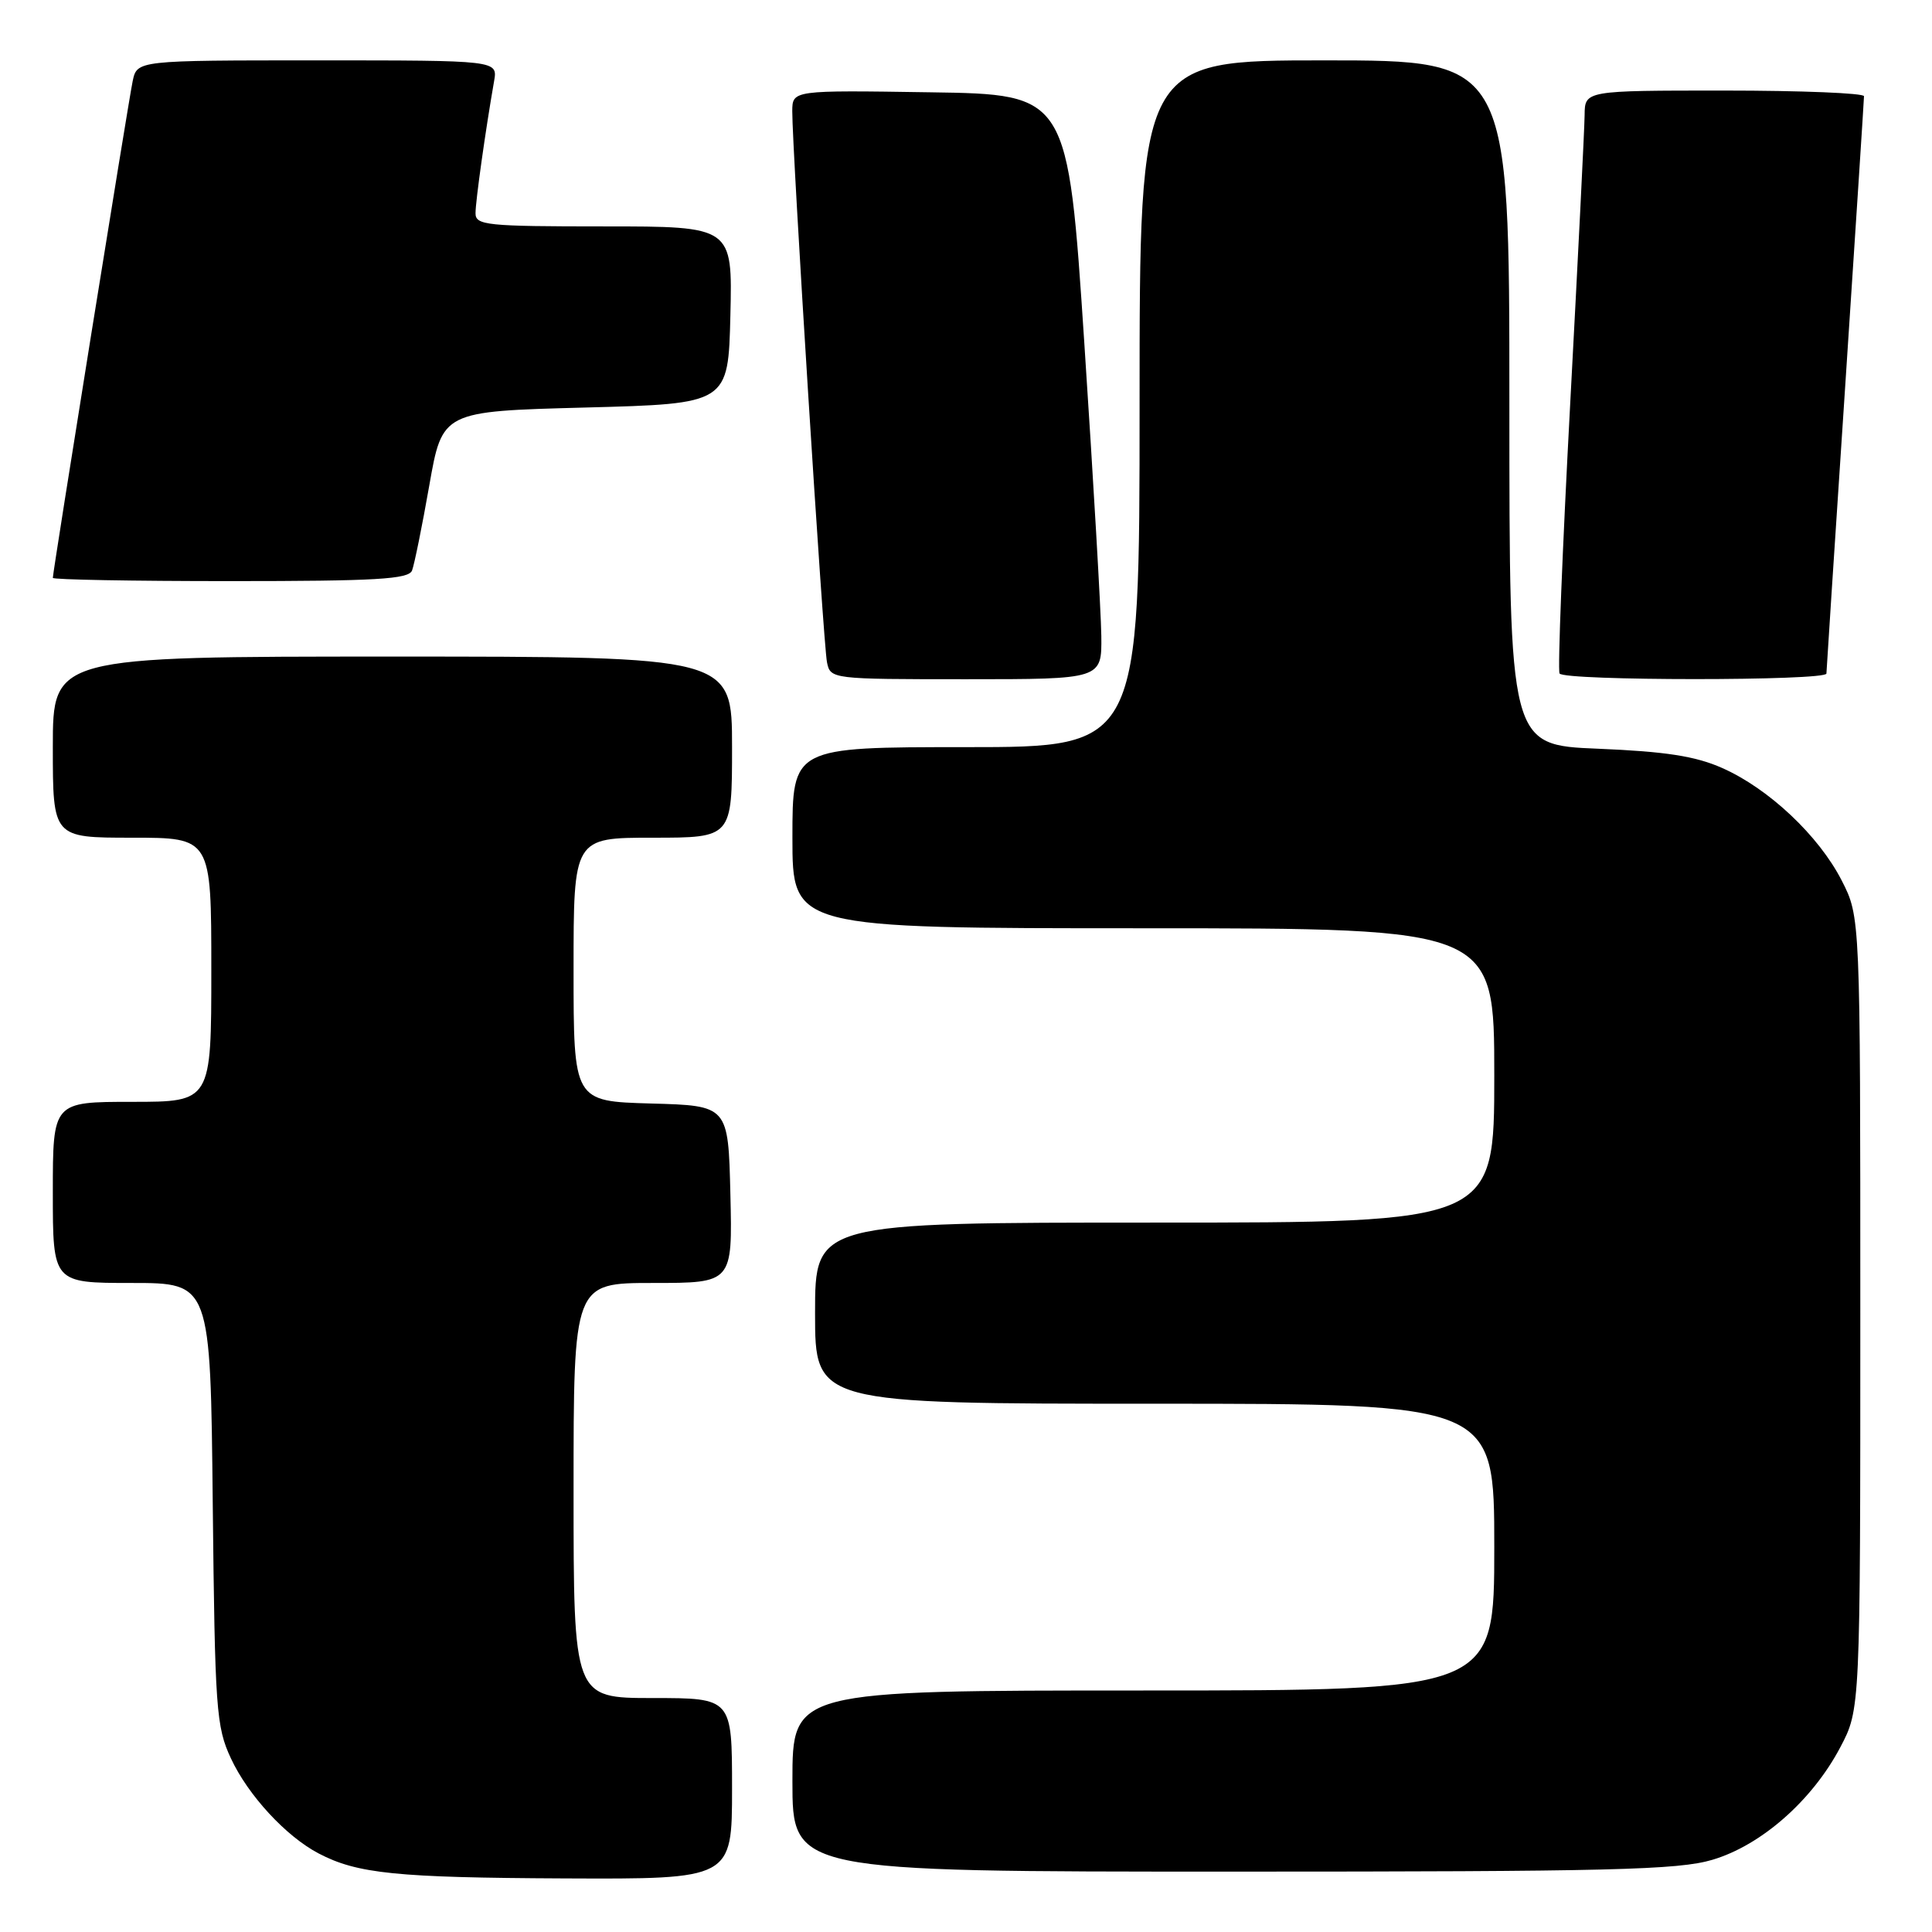 <?xml version="1.0" encoding="UTF-8" standalone="no"?>
<!DOCTYPE svg PUBLIC "-//W3C//DTD SVG 1.1//EN" "http://www.w3.org/Graphics/SVG/1.1/DTD/svg11.dtd" >
<svg xmlns="http://www.w3.org/2000/svg" xmlns:xlink="http://www.w3.org/1999/xlink" version="1.1" viewBox="0 0 256 256">
 <g >
 <path fill="currentColor"
d=" M 97.00 237.00 C 97.00 225.00 97.00 225.00 86.50 225.00 C 76.00 225.00 76.00 225.00 76.00 197.50 C 76.00 170.00 76.00 170.00 86.53 170.00 C 97.06 170.00 97.06 170.00 96.78 158.25 C 96.50 146.50 96.50 146.50 86.25 146.22 C 76.00 145.93 76.00 145.93 76.00 128.47 C 76.00 111.00 76.00 111.00 86.50 111.00 C 97.00 111.00 97.00 111.00 97.00 99.00 C 97.00 87.00 97.00 87.00 52.00 87.00 C 7.00 87.00 7.00 87.00 7.00 99.00 C 7.00 111.00 7.00 111.00 17.50 111.00 C 28.00 111.00 28.00 111.00 28.00 128.50 C 28.00 146.00 28.00 146.00 17.50 146.00 C 7.00 146.00 7.00 146.00 7.00 158.00 C 7.00 170.00 7.00 170.00 17.44 170.00 C 27.89 170.00 27.89 170.00 28.19 199.25 C 28.48 226.48 28.64 228.81 30.60 233.00 C 32.87 237.88 37.90 243.33 42.22 245.59 C 47.33 248.27 52.52 248.80 74.75 248.90 C 97.00 249.00 97.00 249.00 97.00 237.00 Z  M 226.91 246.43 C 233.38 244.51 240.13 238.57 243.84 231.54 C 246.50 226.50 246.50 226.50 246.50 174.00 C 246.50 121.50 246.50 121.50 244.04 116.68 C 241.00 110.74 234.37 104.49 228.19 101.76 C 224.65 100.19 220.68 99.58 211.76 99.21 C 200.00 98.73 200.00 98.73 200.00 53.36 C 200.00 8.00 200.00 8.00 175.50 8.00 C 151.00 8.00 151.00 8.00 151.00 53.50 C 151.00 99.00 151.00 99.00 128.00 99.00 C 105.00 99.00 105.00 99.00 105.00 111.00 C 105.00 123.00 105.00 123.00 151.50 123.00 C 198.00 123.00 198.00 123.00 198.00 142.50 C 198.00 162.00 198.00 162.00 153.00 162.00 C 108.00 162.00 108.00 162.00 108.00 174.00 C 108.00 186.00 108.00 186.00 153.00 186.00 C 198.00 186.00 198.00 186.00 198.00 205.00 C 198.00 224.00 198.00 224.00 151.50 224.00 C 105.00 224.00 105.00 224.00 105.00 236.00 C 105.00 248.00 105.00 248.00 163.32 248.00 C 213.35 248.00 222.39 247.78 226.91 246.43 Z  M 145.93 84.25 C 145.89 81.09 144.88 63.65 143.68 45.50 C 141.50 12.50 141.50 12.50 123.25 12.23 C 105.00 11.95 105.00 11.95 104.98 14.73 C 104.95 19.53 109.09 85.39 109.58 87.75 C 110.03 89.98 110.18 90.00 128.02 90.00 C 146.00 90.00 146.00 90.00 145.93 84.25 Z  M 242.01 89.25 C 242.02 88.84 243.14 71.62 244.51 51.00 C 245.87 30.38 246.99 13.16 246.99 12.75 C 247.00 12.34 238.68 12.00 228.50 12.00 C 210.00 12.00 210.00 12.00 209.97 15.25 C 209.95 17.04 209.09 34.25 208.06 53.49 C 207.03 72.74 206.39 88.83 206.65 89.24 C 207.26 90.23 242.00 90.23 242.01 89.25 Z  M 54.60 75.59 C 54.90 74.81 55.93 69.75 56.88 64.34 C 58.61 54.50 58.61 54.50 77.56 54.00 C 96.50 53.50 96.50 53.50 96.78 41.75 C 97.06 30.00 97.06 30.00 80.03 30.00 C 64.47 30.00 63.00 29.85 63.01 28.25 C 63.01 26.63 64.34 17.20 65.47 10.75 C 65.95 8.00 65.95 8.00 42.05 8.00 C 18.16 8.00 18.16 8.00 17.58 10.75 C 17.01 13.47 7.00 75.74 7.00 76.57 C 7.00 76.81 17.59 77.00 30.53 77.00 C 49.86 77.00 54.16 76.75 54.60 75.59 Z "/>
</g>
</svg>